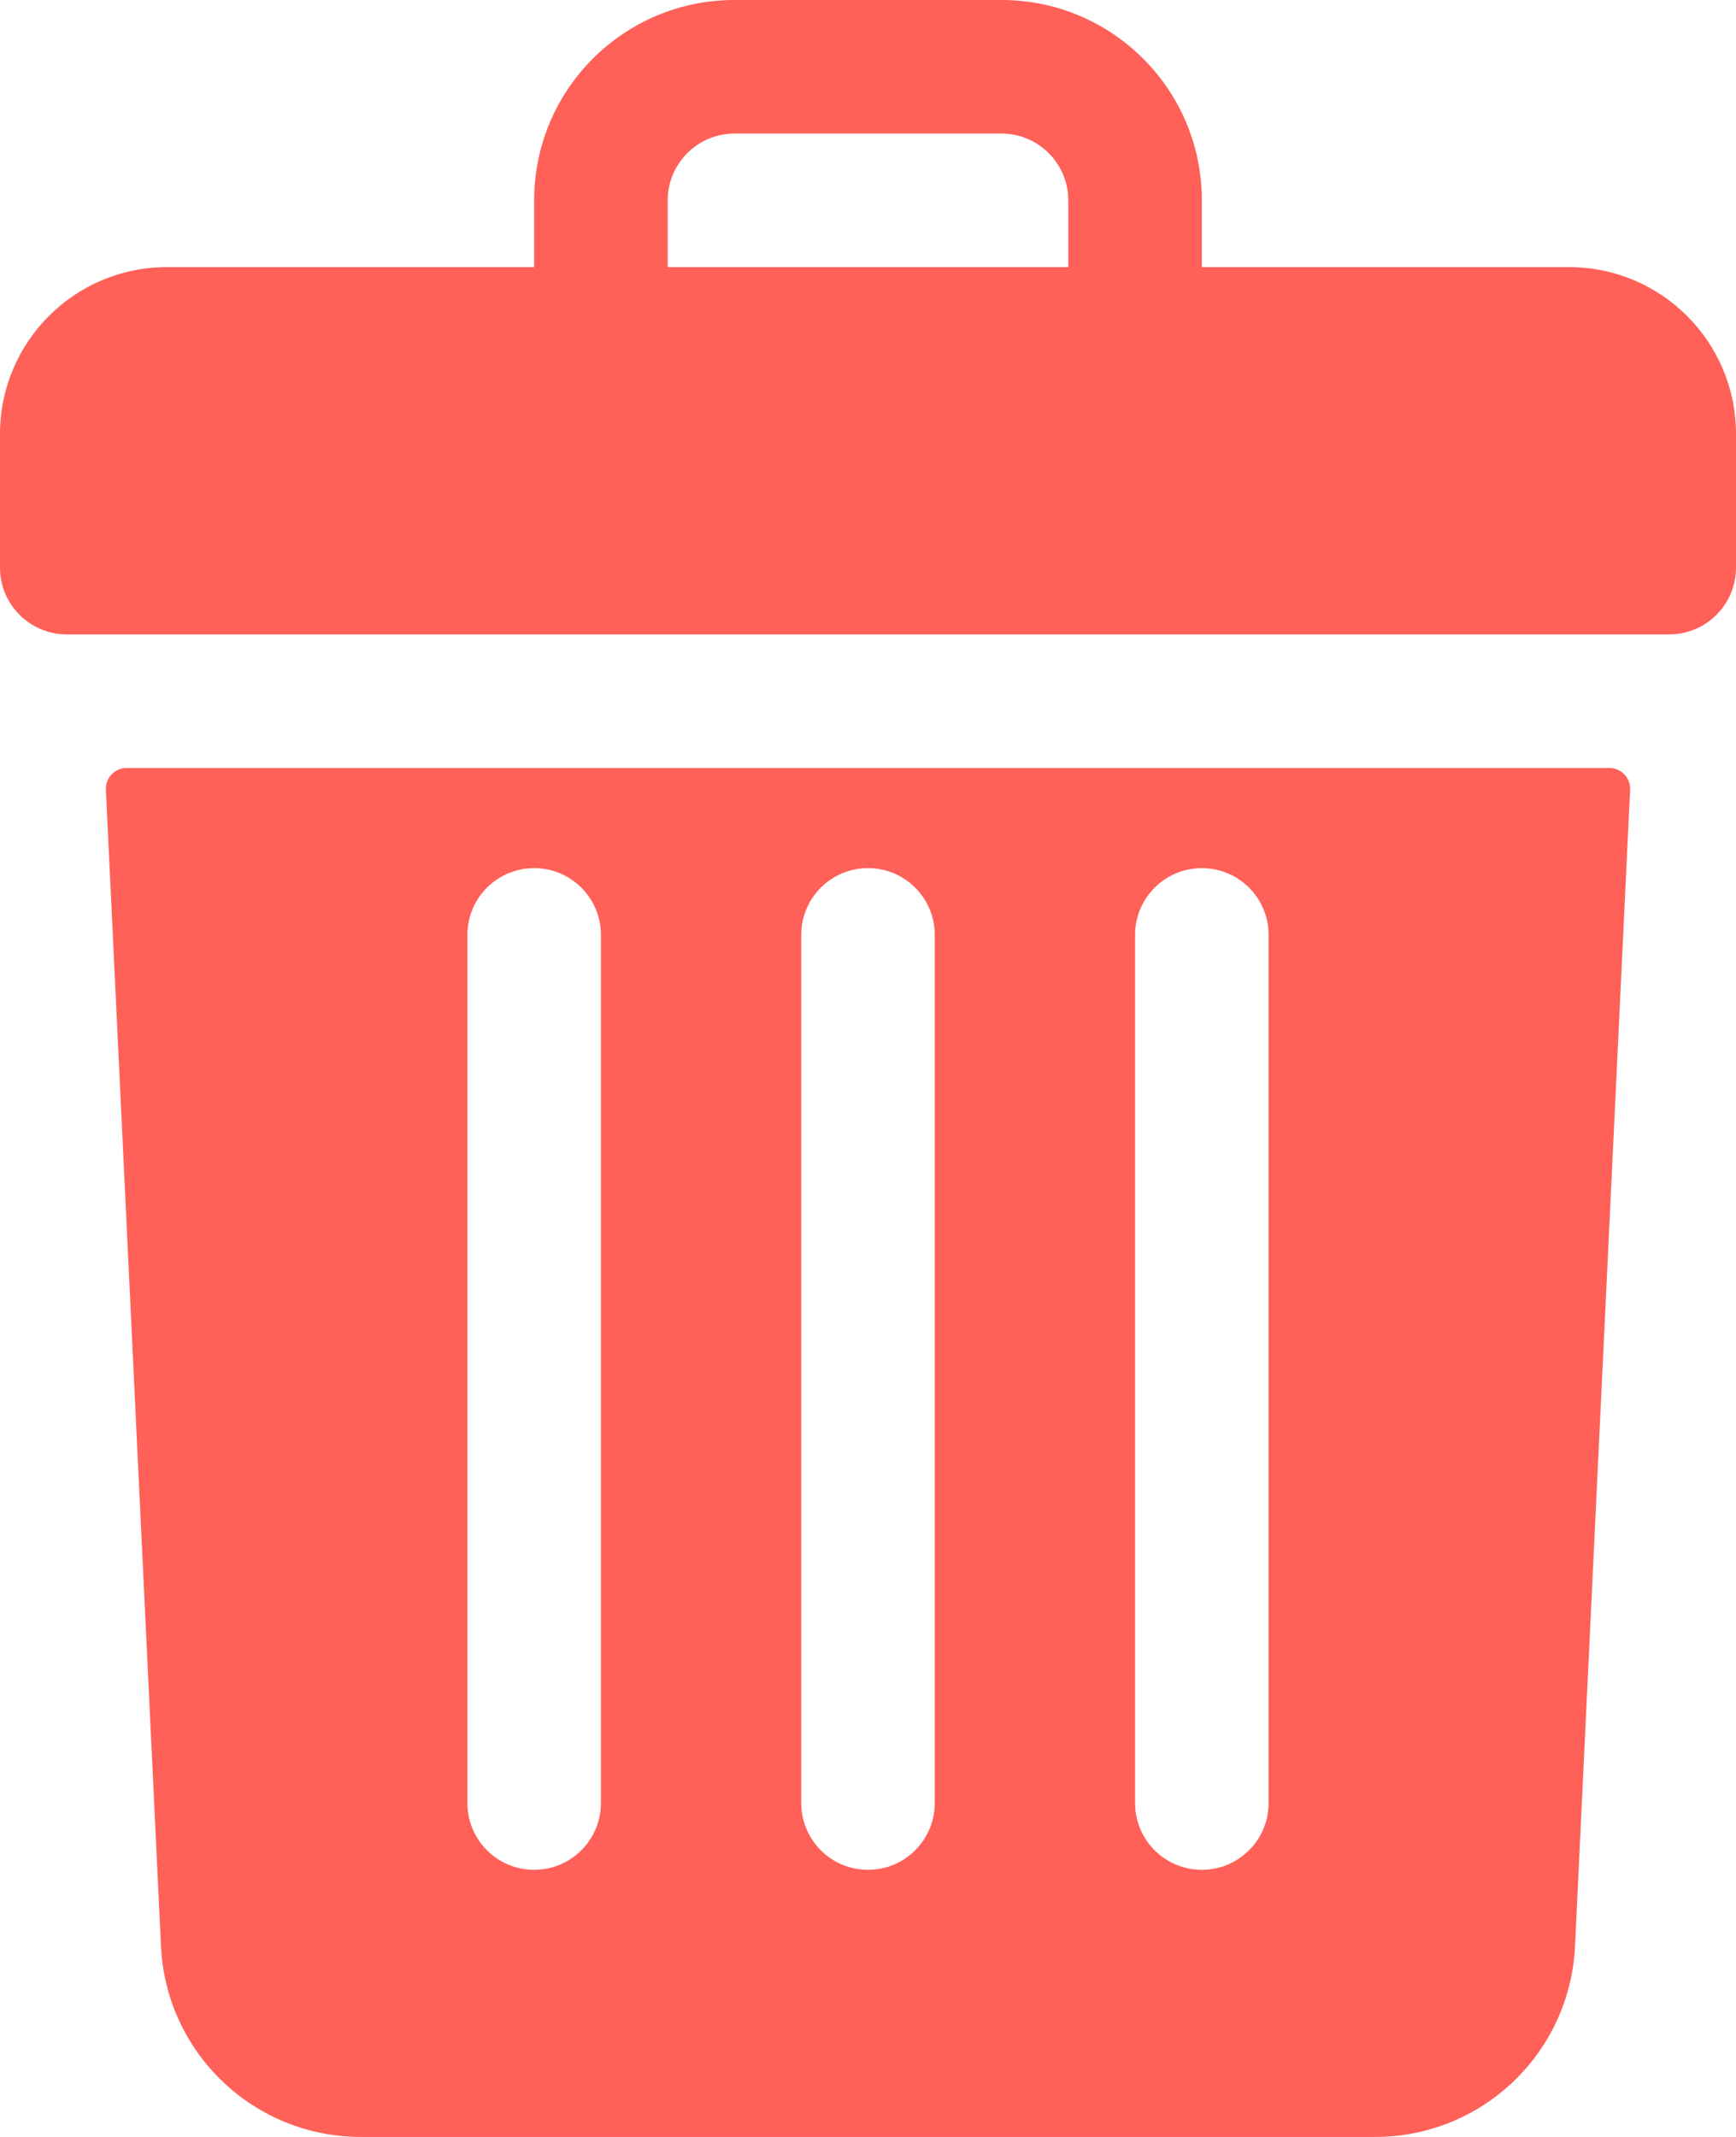 <svg width="26" height="32" viewBox="0 0 26 32" fill="none" xmlns="http://www.w3.org/2000/svg">
<path d="M23.5 4H18V3C18 1.343 16.657 0 15 0H11C9.343 0 8 1.343 8 3V4H2.5C1.119 4 0 5.119 0 6.5V8.5C0 9.052 0.448 9.5 1 9.5H25C25.552 9.5 26 9.052 26 8.5V6.5C26 5.119 24.881 4 23.5 4ZM10 3C10 2.449 10.449 2 11 2H15C15.551 2 16 2.449 16 3V4H10V3Z" fill="#FF6058"/>
<path d="M1.898 11.5C1.719 11.5 1.577 11.649 1.586 11.827L2.411 29.142C2.487 30.745 3.803 32 5.407 32H20.593C22.197 32 23.513 30.745 23.589 29.142L24.414 11.827C24.423 11.649 24.281 11.5 24.102 11.5H1.898ZM17 14C17 13.447 17.447 13 18 13C18.552 13 19 13.447 19 14V27C19 27.552 18.552 28 18 28C17.447 28 17 27.552 17 27V14ZM12 14C12 13.447 12.447 13 13 13C13.552 13 14 13.447 14 14V27C14 27.552 13.552 28 13 28C12.447 28 12 27.552 12 27V14ZM7 14C7 13.447 7.447 13 8 13C8.552 13 9 13.447 9 14V27C9 27.552 8.552 28 8 28C7.447 28 7 27.552 7 27V14Z" fill="#FF6058"/>
</svg>
